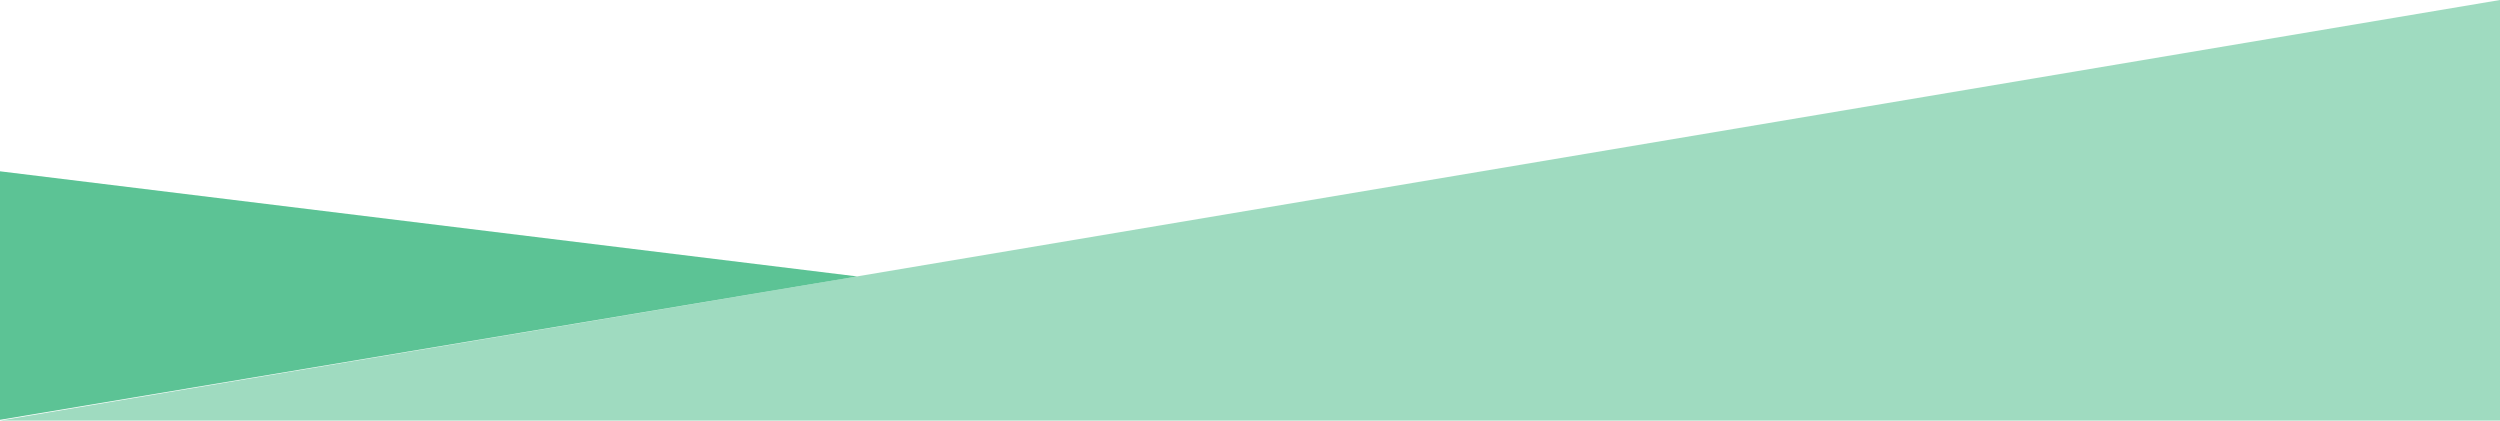 <svg xmlns="http://www.w3.org/2000/svg" xmlns:xlink="http://www.w3.org/1999/xlink" x="0px" y="0px" viewBox="0 0 1920 323" enable-background="new 0 0 1920 323" xml:space="preserve" class="injected-svg js-svg-injector" data-parent="#SVGirregularShape2Bottom" style="
    fill: #fff;
    background: #fff;
">
<style type="text/css">
	.irregular-shape-3-0{fill:#40b883;}
</style>
    <polygon class="irregular-shape-3-0 fill-primary" opacity=".5" points="0,323 1920,323 1920,0 "></polygon>
    <polygon class="irregular-shape-3-0 fill-primary" opacity=".85" points="-0.5,322.5 -0.5,131.5 658.3,212.3 "></polygon>
</svg>
